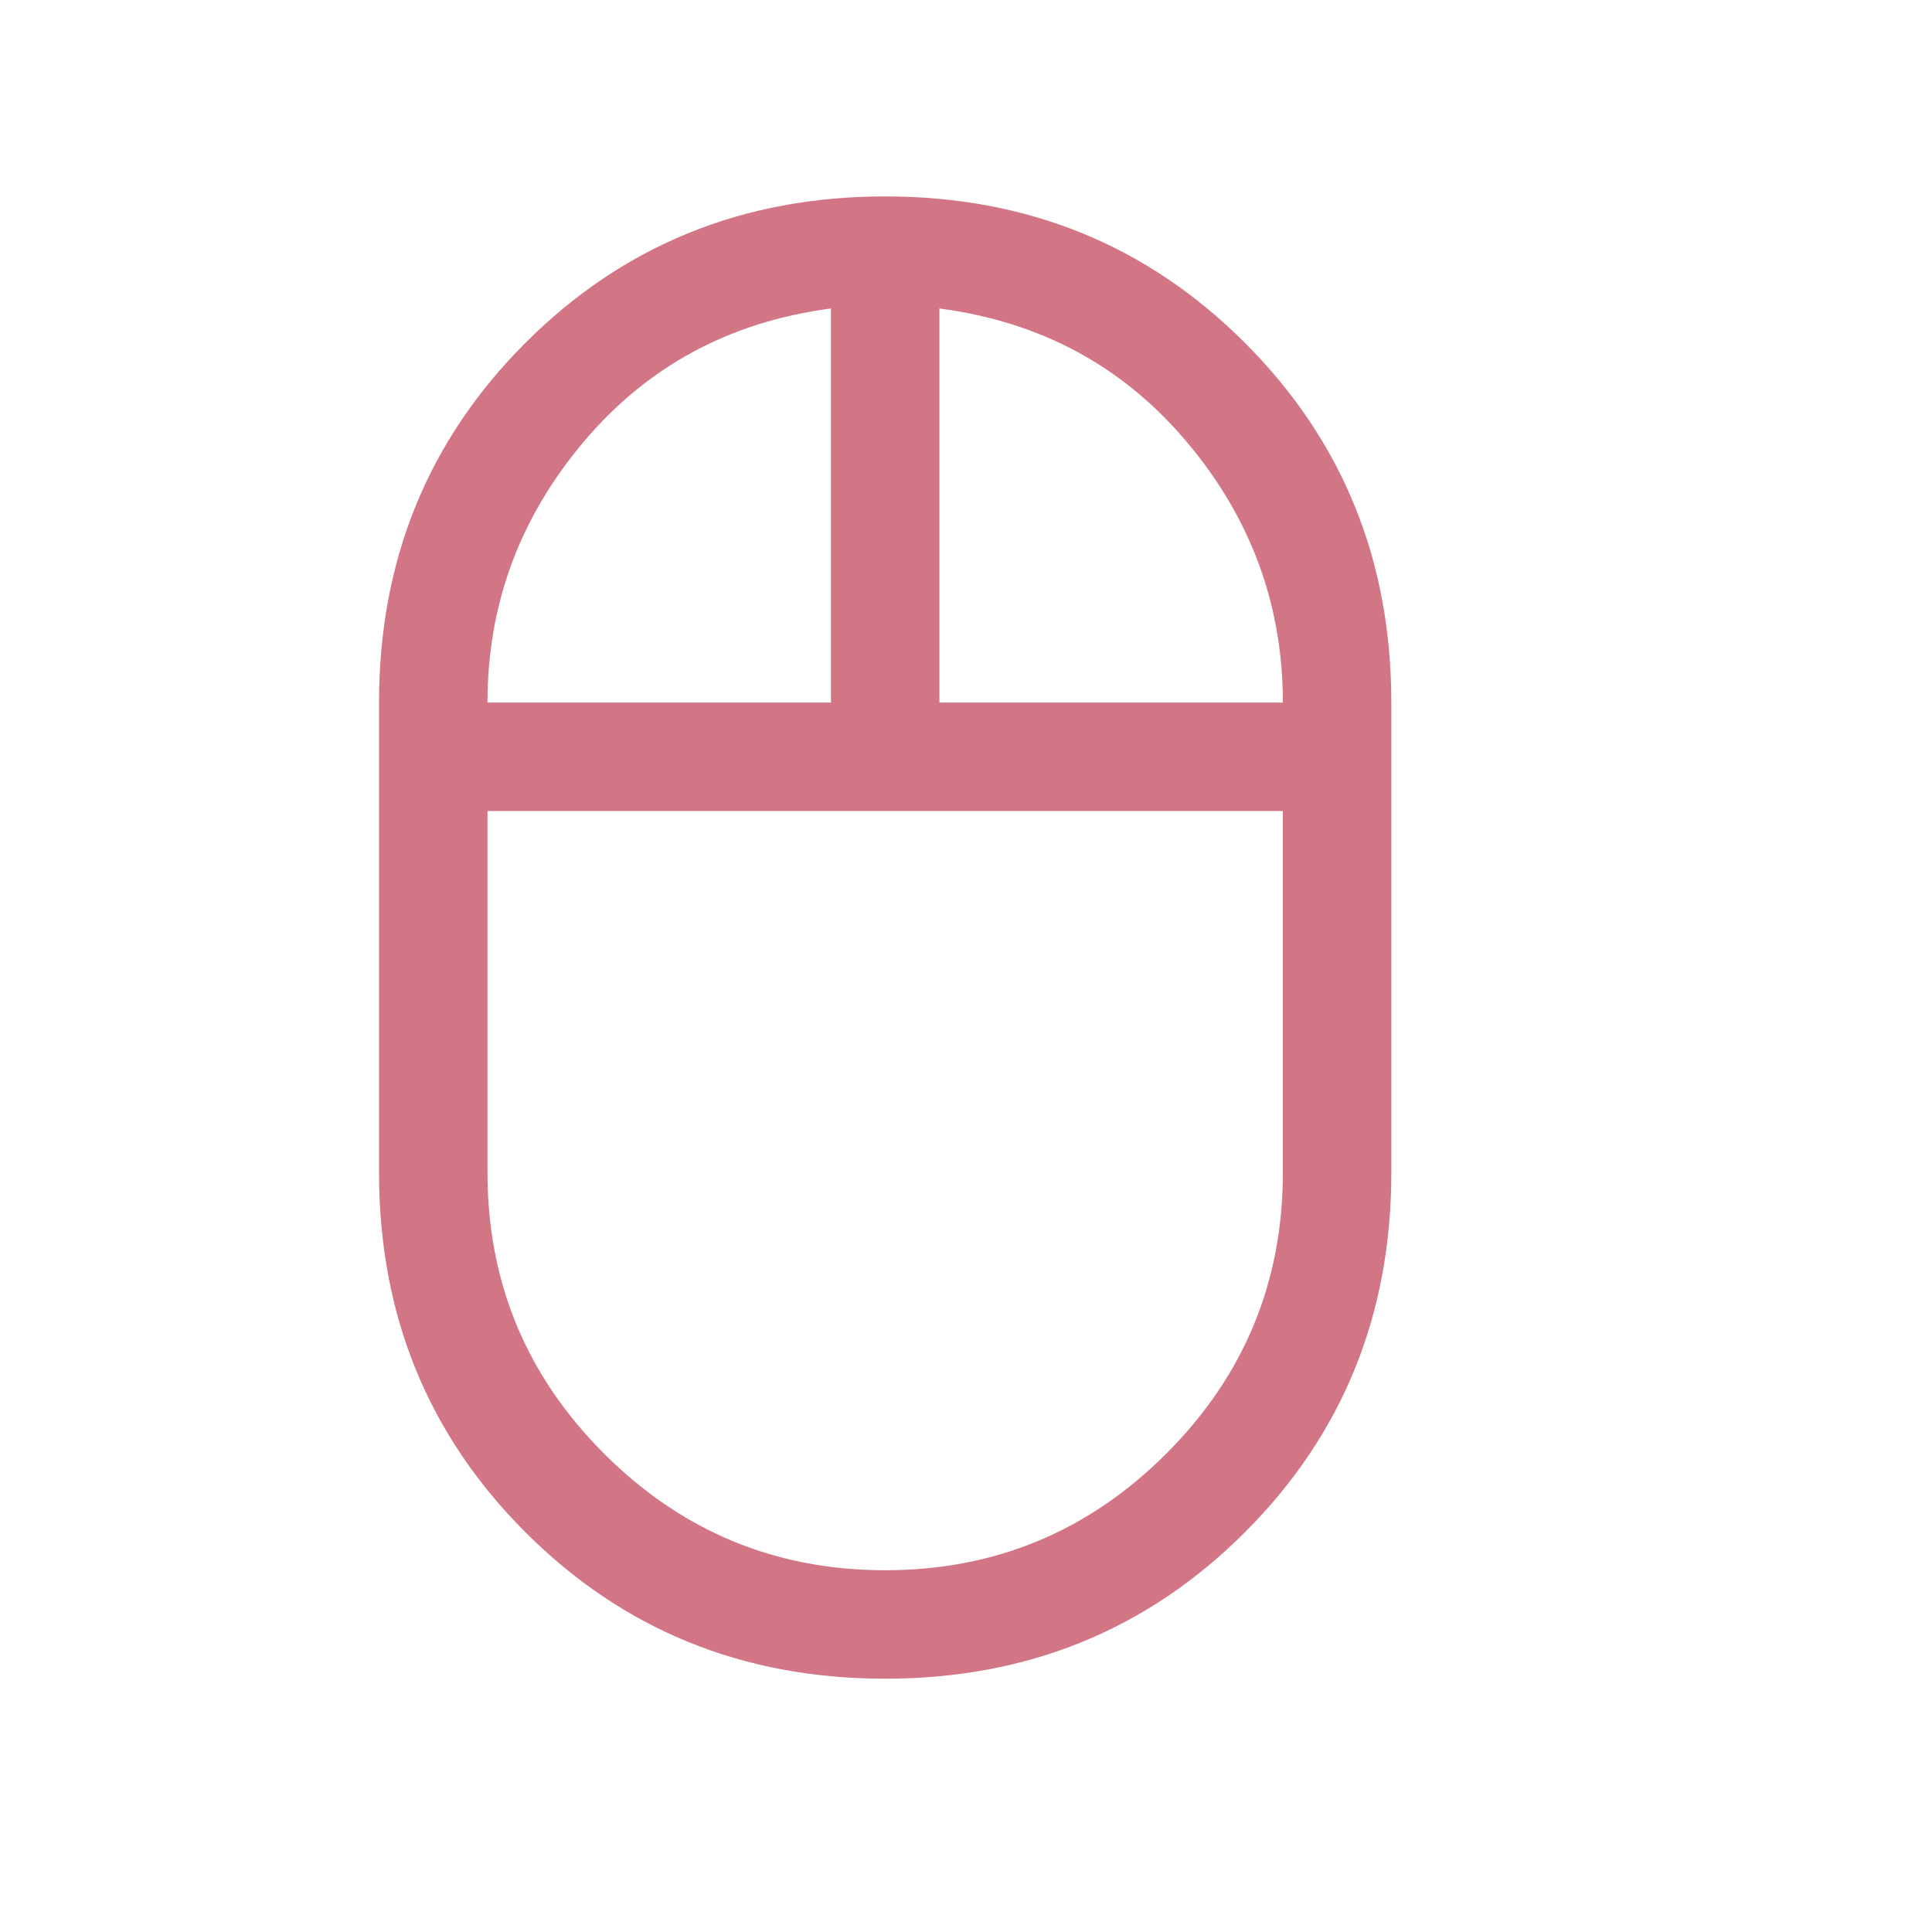 <?xml version="1.0" encoding="UTF-8" standalone="no" ?>
<!DOCTYPE svg PUBLIC "-//W3C//DTD SVG 1.1//EN" "http://www.w3.org/Graphics/SVG/1.1/DTD/svg11.dtd">
<svg xmlns="http://www.w3.org/2000/svg" xmlns:xlink="http://www.w3.org/1999/xlink" version="1.1" width="1080" height="1080" viewBox="0 0 1080 1080" xml:space="preserve">
<desc>Created with Fabric.js 5.2.4</desc>
<defs>
</defs>
<g transform="matrix(1 0 0 1 540 540)" id="d0984ad4-ce50-4984-ab9e-69ca04e7be0a"  >
<rect style="stroke: none; stroke-width: 1; stroke-dasharray: none; stroke-linecap: butt; stroke-dashoffset: 0; stroke-linejoin: miter; stroke-miterlimit: 4; fill: rgb(255,255,255); fill-rule: nonzero; opacity: 1; visibility: hidden;" vector-effect="non-scaling-stroke"  x="-540" y="-540" rx="0" ry="0" width="1080" height="1080" />
</g>
<g transform="matrix(1 0 0 1 540 540)" id="c3e7e82c-7761-4b82-84d4-f64df6d938d4"  >
</g>
<g transform="matrix(20.21 0 0 20.21 494.82 524.1)" id="353f903c-95a3-444d-837c-58c1647cc706"  >
<path style="stroke: rgb(0,0,0); stroke-width: 0; stroke-dasharray: none; stroke-linecap: butt; stroke-dashoffset: 0; stroke-linejoin: miter; stroke-miterlimit: 4; fill: rgb(210,118,133); fill-rule: nonzero; opacity: 1;" vector-effect="non-scaling-stroke"  transform=" translate(-24, -23.5)" d="M 24 44 Q 18.1 44 14.05 39.95 Q 10 35.9 10 30 L 10 17 Q 10 11.1 14.05 7.05 Q 18.1 3 24 3 Q 29.9 3 33.95 7.05 Q 38 11.1 38 17 L 38 30 Q 38 35.9 33.95 39.95 Q 29.9 44 24 44 Z M 25.5 17 L 35 17 Q 35 12.95 32.35 9.8 Q 29.7 6.65 25.5 6.1 Z M 13 17 L 22.5 17 L 22.5 6.1 Q 18.3 6.65 15.65 9.8 Q 13 12.95 13 17 Z M 24 41 Q 28.55 41 31.775 37.775 Q 35 34.55 35 30 L 35 20 L 13 20 L 13 30 Q 13 34.55 16.225 37.775 Q 19.45 41 24 41 Z M 24 20 Z M 25.5 17 Z M 22.5 17 Z M 24 20 Z" stroke-linecap="round" />
</g>
<g transform="matrix(NaN NaN NaN NaN 0 0)"  >
<g style=""   >
</g>
</g>
</svg>